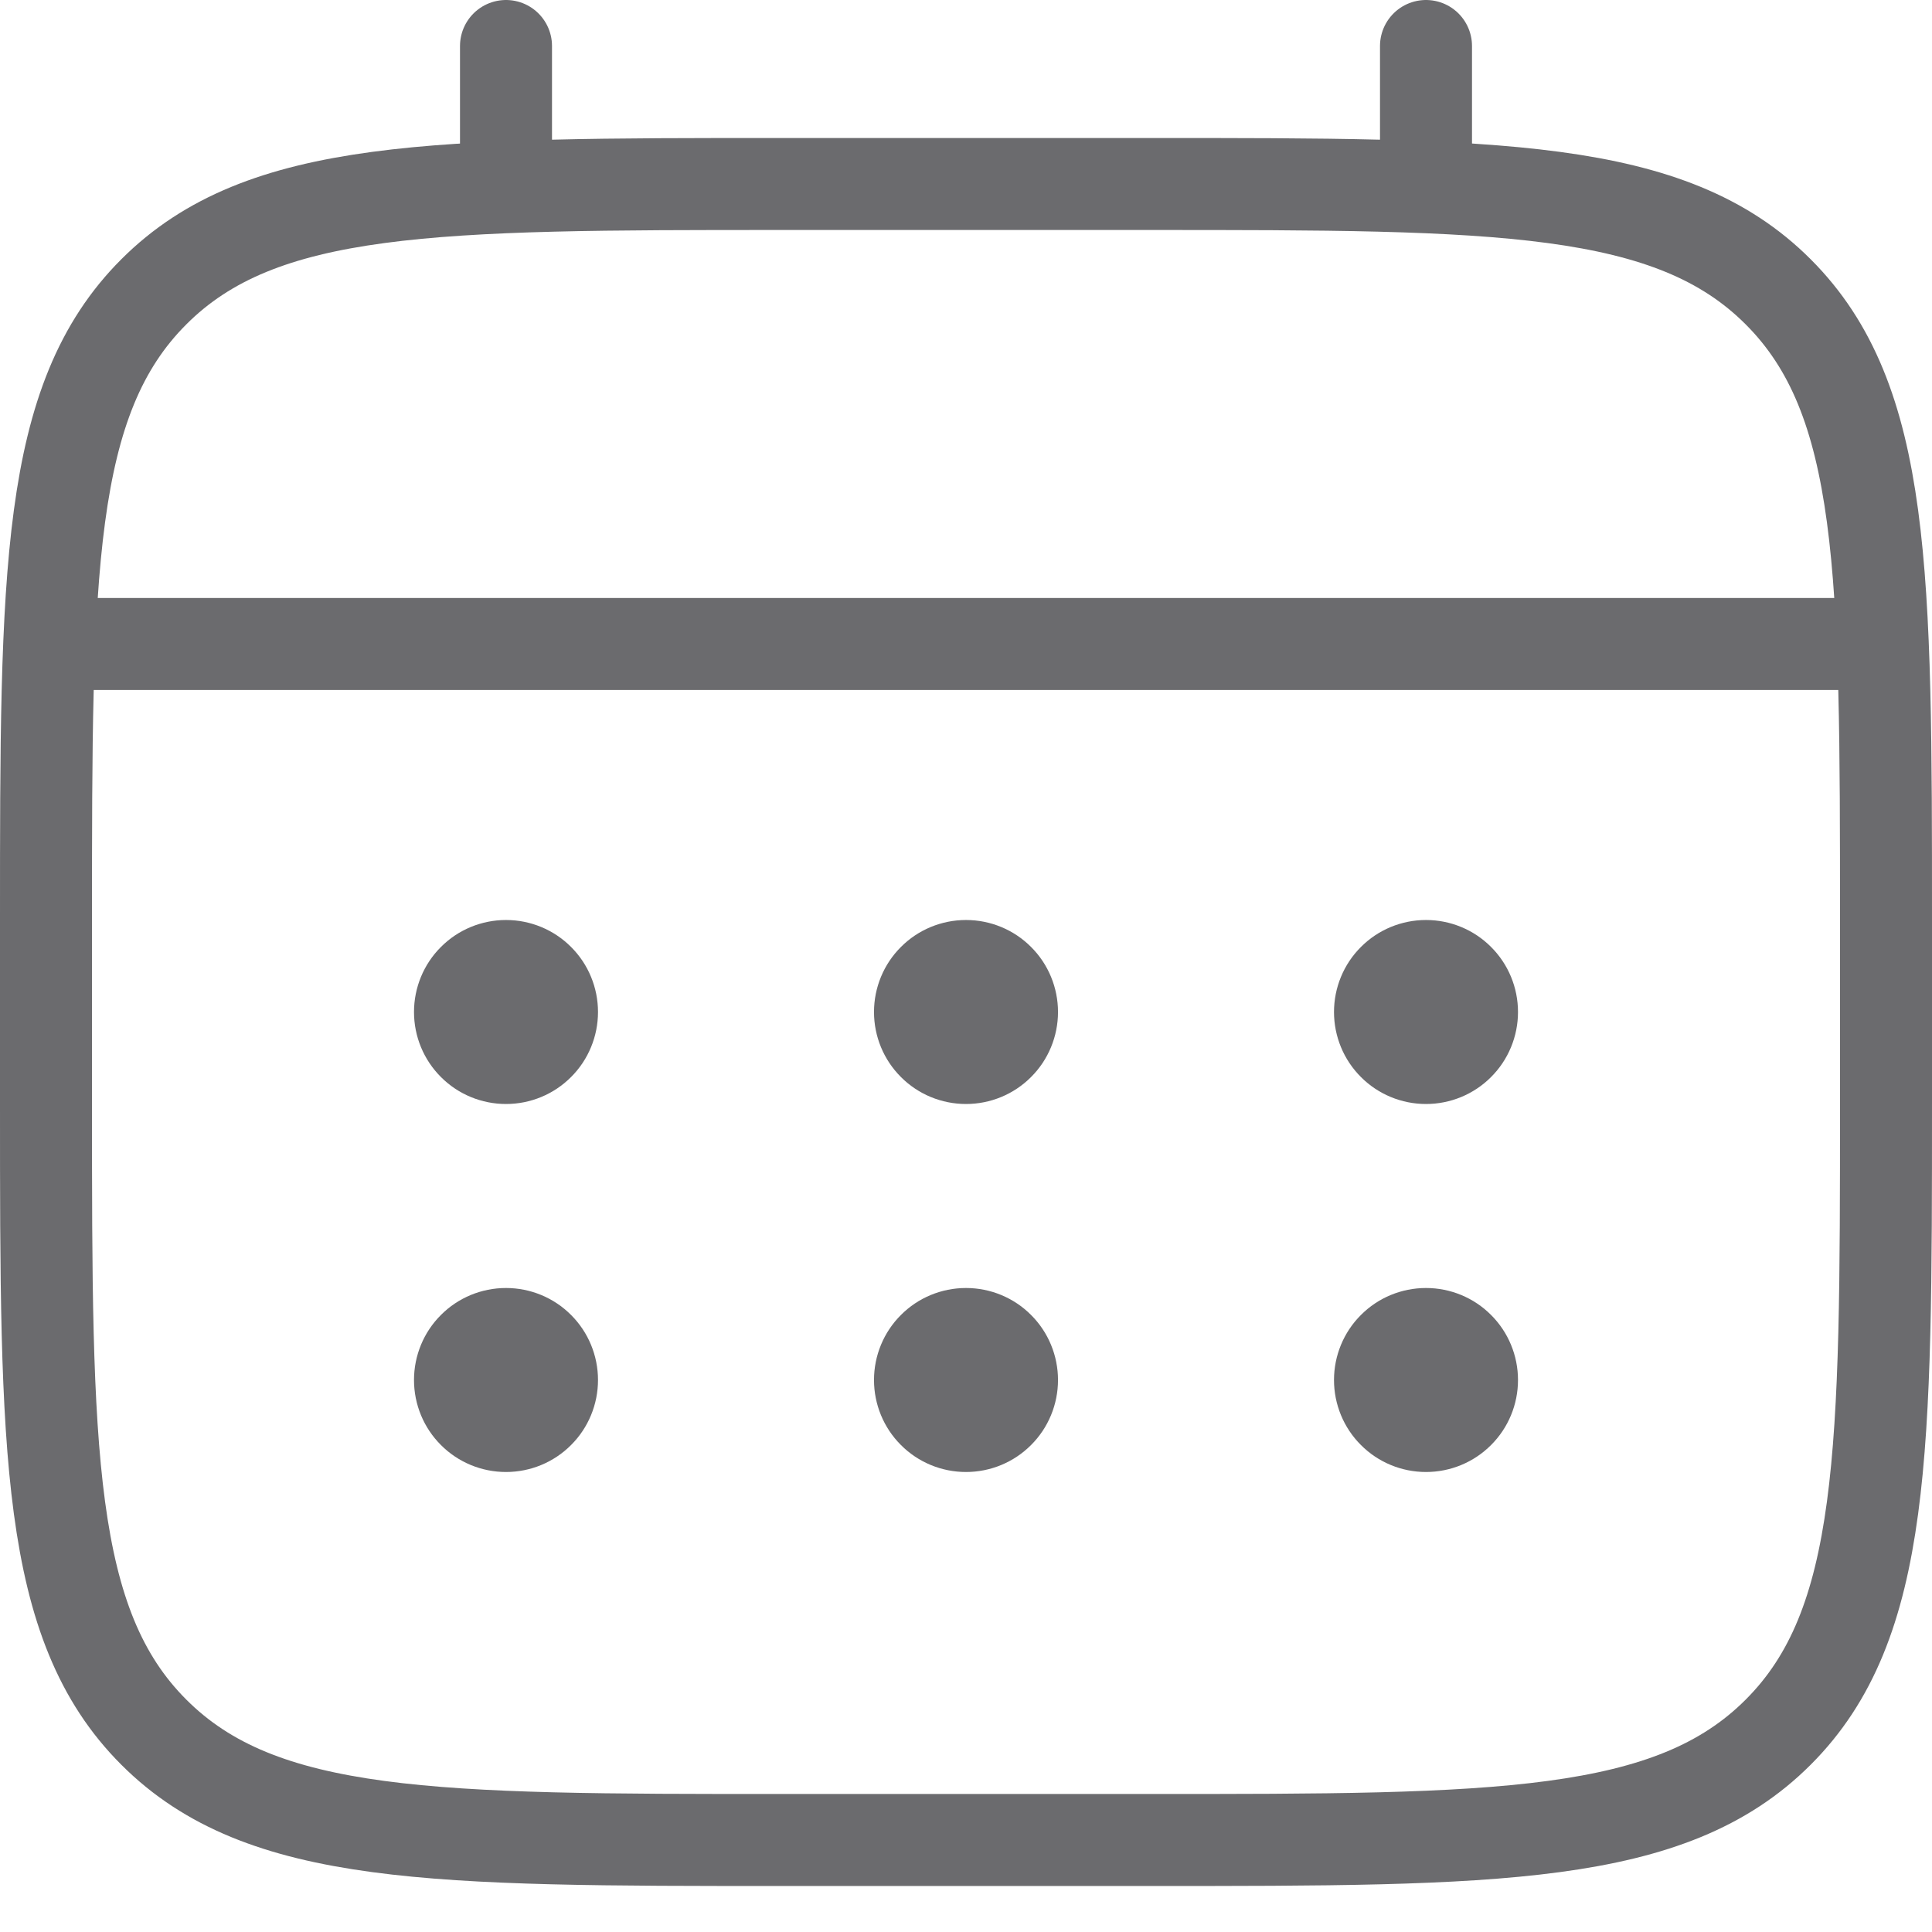 <svg width="21" height="21" viewBox="0 0 21 21" fill="none" xmlns="http://www.w3.org/2000/svg">
<path d="M0.5 10C0.5 6.229 0.5 4.343 1.672 3.172C2.843 2 4.729 2 8.5 2H12.5C16.271 2 18.157 2 19.328 3.172C20.5 4.343 20.5 6.229 20.5 10V12C20.5 15.771 20.5 17.657 19.328 18.828C18.157 20 16.271 20 12.5 20H8.5C4.729 20 2.843 20 1.672 18.828C0.5 17.657 0.5 15.771 0.5 12V10Z" stroke="#6B6B6E"/>
<path d="M5.5 2V0.5M15.5 2V0.5M1 7H20" stroke="#6B6B6E" stroke-linecap="round"/>
<path d="M16.5 15C16.5 15.265 16.395 15.52 16.207 15.707C16.02 15.895 15.765 16 15.5 16C15.235 16 14.98 15.895 14.793 15.707C14.605 15.52 14.5 15.265 14.5 15C14.5 14.735 14.605 14.48 14.793 14.293C14.98 14.105 15.235 14 15.5 14C15.765 14 16.02 14.105 16.207 14.293C16.395 14.48 16.5 14.735 16.5 15ZM16.5 11C16.5 11.265 16.395 11.52 16.207 11.707C16.02 11.895 15.765 12 15.5 12C15.235 12 14.98 11.895 14.793 11.707C14.605 11.52 14.5 11.265 14.5 11C14.5 10.735 14.605 10.48 14.793 10.293C14.98 10.105 15.235 10 15.5 10C15.765 10 16.02 10.105 16.207 10.293C16.395 10.48 16.5 10.735 16.5 11ZM11.5 15C11.5 15.265 11.395 15.52 11.207 15.707C11.02 15.895 10.765 16 10.5 16C10.235 16 9.98 15.895 9.793 15.707C9.605 15.52 9.5 15.265 9.5 15C9.5 14.735 9.605 14.48 9.793 14.293C9.98 14.105 10.235 14 10.5 14C10.765 14 11.02 14.105 11.207 14.293C11.395 14.48 11.5 14.735 11.5 15ZM11.5 11C11.5 11.265 11.395 11.52 11.207 11.707C11.02 11.895 10.765 12 10.5 12C10.235 12 9.98 11.895 9.793 11.707C9.605 11.52 9.5 11.265 9.5 11C9.5 10.735 9.605 10.48 9.793 10.293C9.98 10.105 10.235 10 10.5 10C10.765 10 11.02 10.105 11.207 10.293C11.395 10.48 11.5 10.735 11.5 11ZM6.5 15C6.5 15.265 6.395 15.52 6.207 15.707C6.02 15.895 5.765 16 5.5 16C5.235 16 4.98 15.895 4.793 15.707C4.605 15.52 4.5 15.265 4.5 15C4.5 14.735 4.605 14.48 4.793 14.293C4.98 14.105 5.235 14 5.5 14C5.765 14 6.02 14.105 6.207 14.293C6.395 14.48 6.5 14.735 6.5 15ZM6.5 11C6.5 11.265 6.395 11.52 6.207 11.707C6.02 11.895 5.765 12 5.5 12C5.235 12 4.98 11.895 4.793 11.707C4.605 11.52 4.5 11.265 4.5 11C4.5 10.735 4.605 10.48 4.793 10.293C4.98 10.105 5.235 10 5.5 10C5.765 10 6.02 10.105 6.207 10.293C6.395 10.48 6.5 10.735 6.5 11Z" fill="#6B6B6E"/>
</svg>
